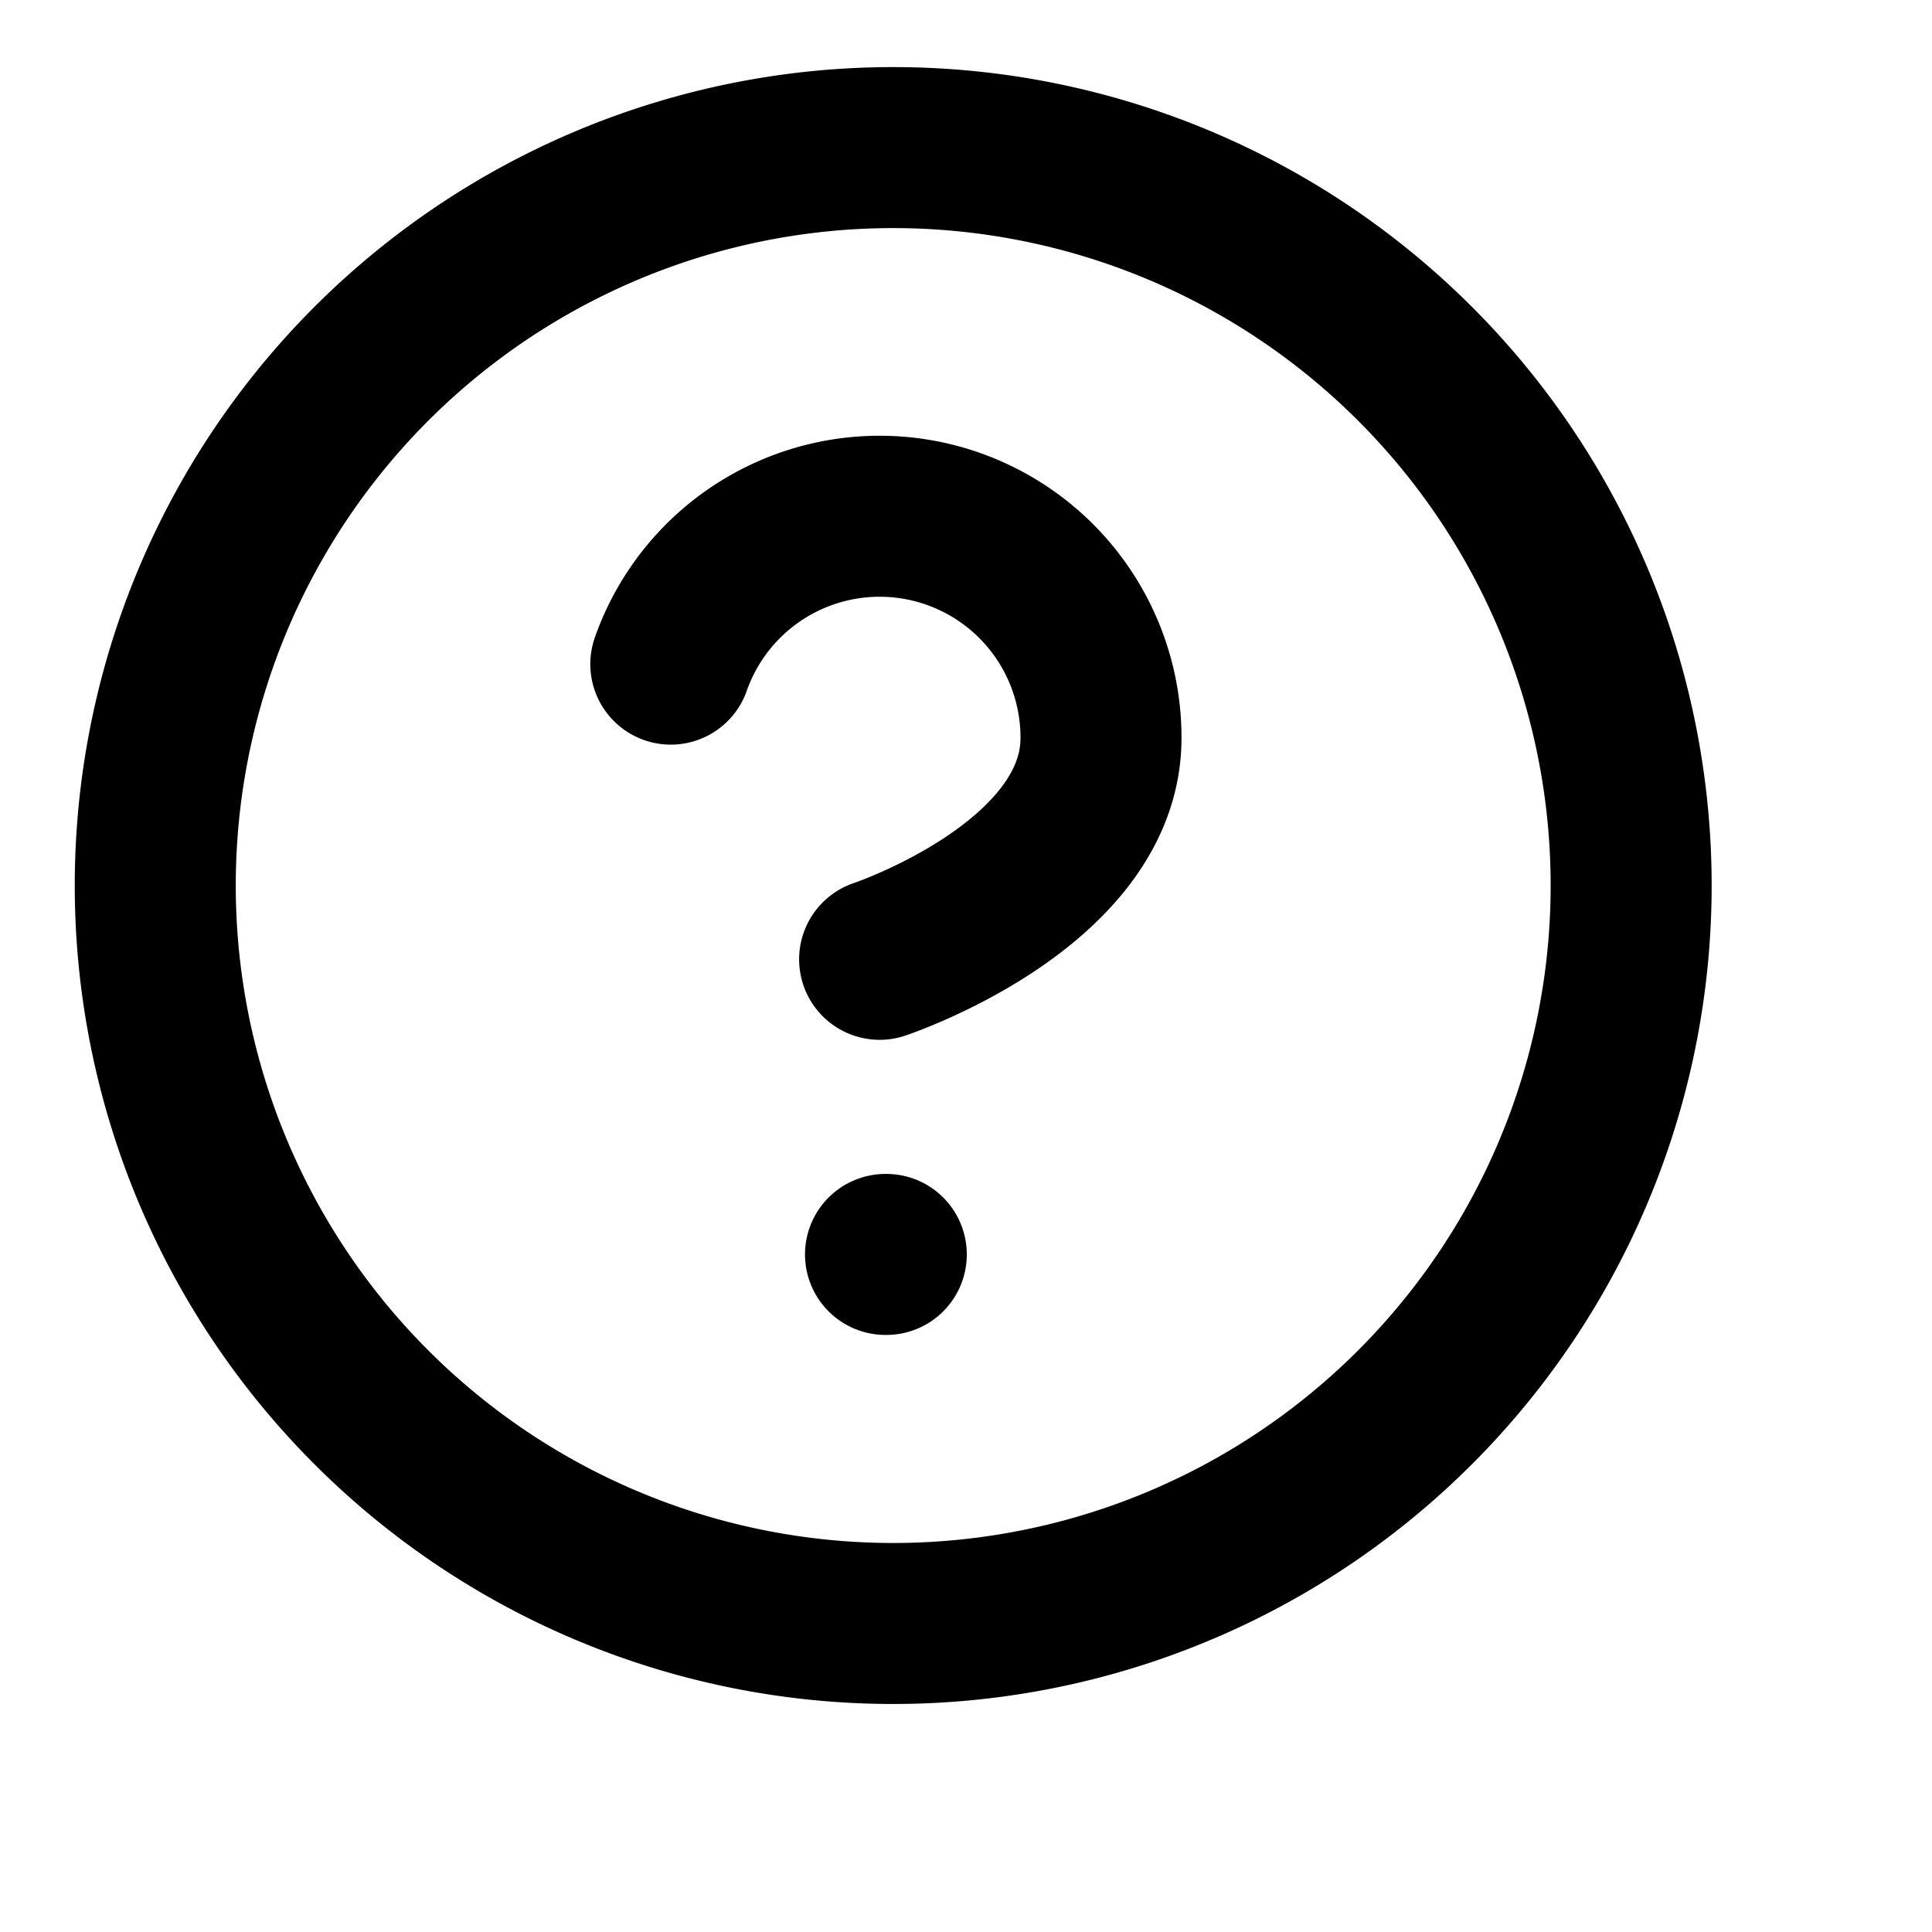<svg
  width="24"
  height="24"
  viewBox="0 0 24 24"
  xmlns="http://www.w3.org/2000/svg"
  fill="none"
  stroke="currentColor"
  stroke-width="2"
  stroke-linecap="round"
  stroke-linejoin="round"
>
  <path d="M11 20.167a9.167 9.167 0 1 0 0-18.333 9.167 9.167 0 0 0 0 18.333z" />
  <path d="M8.333 8.25a2.75 2.75 0 0 1 5.344.917c0 1.833-2.75 2.75-2.75 2.75" />
  <path d="M11 15.583h.01" />
</svg>
